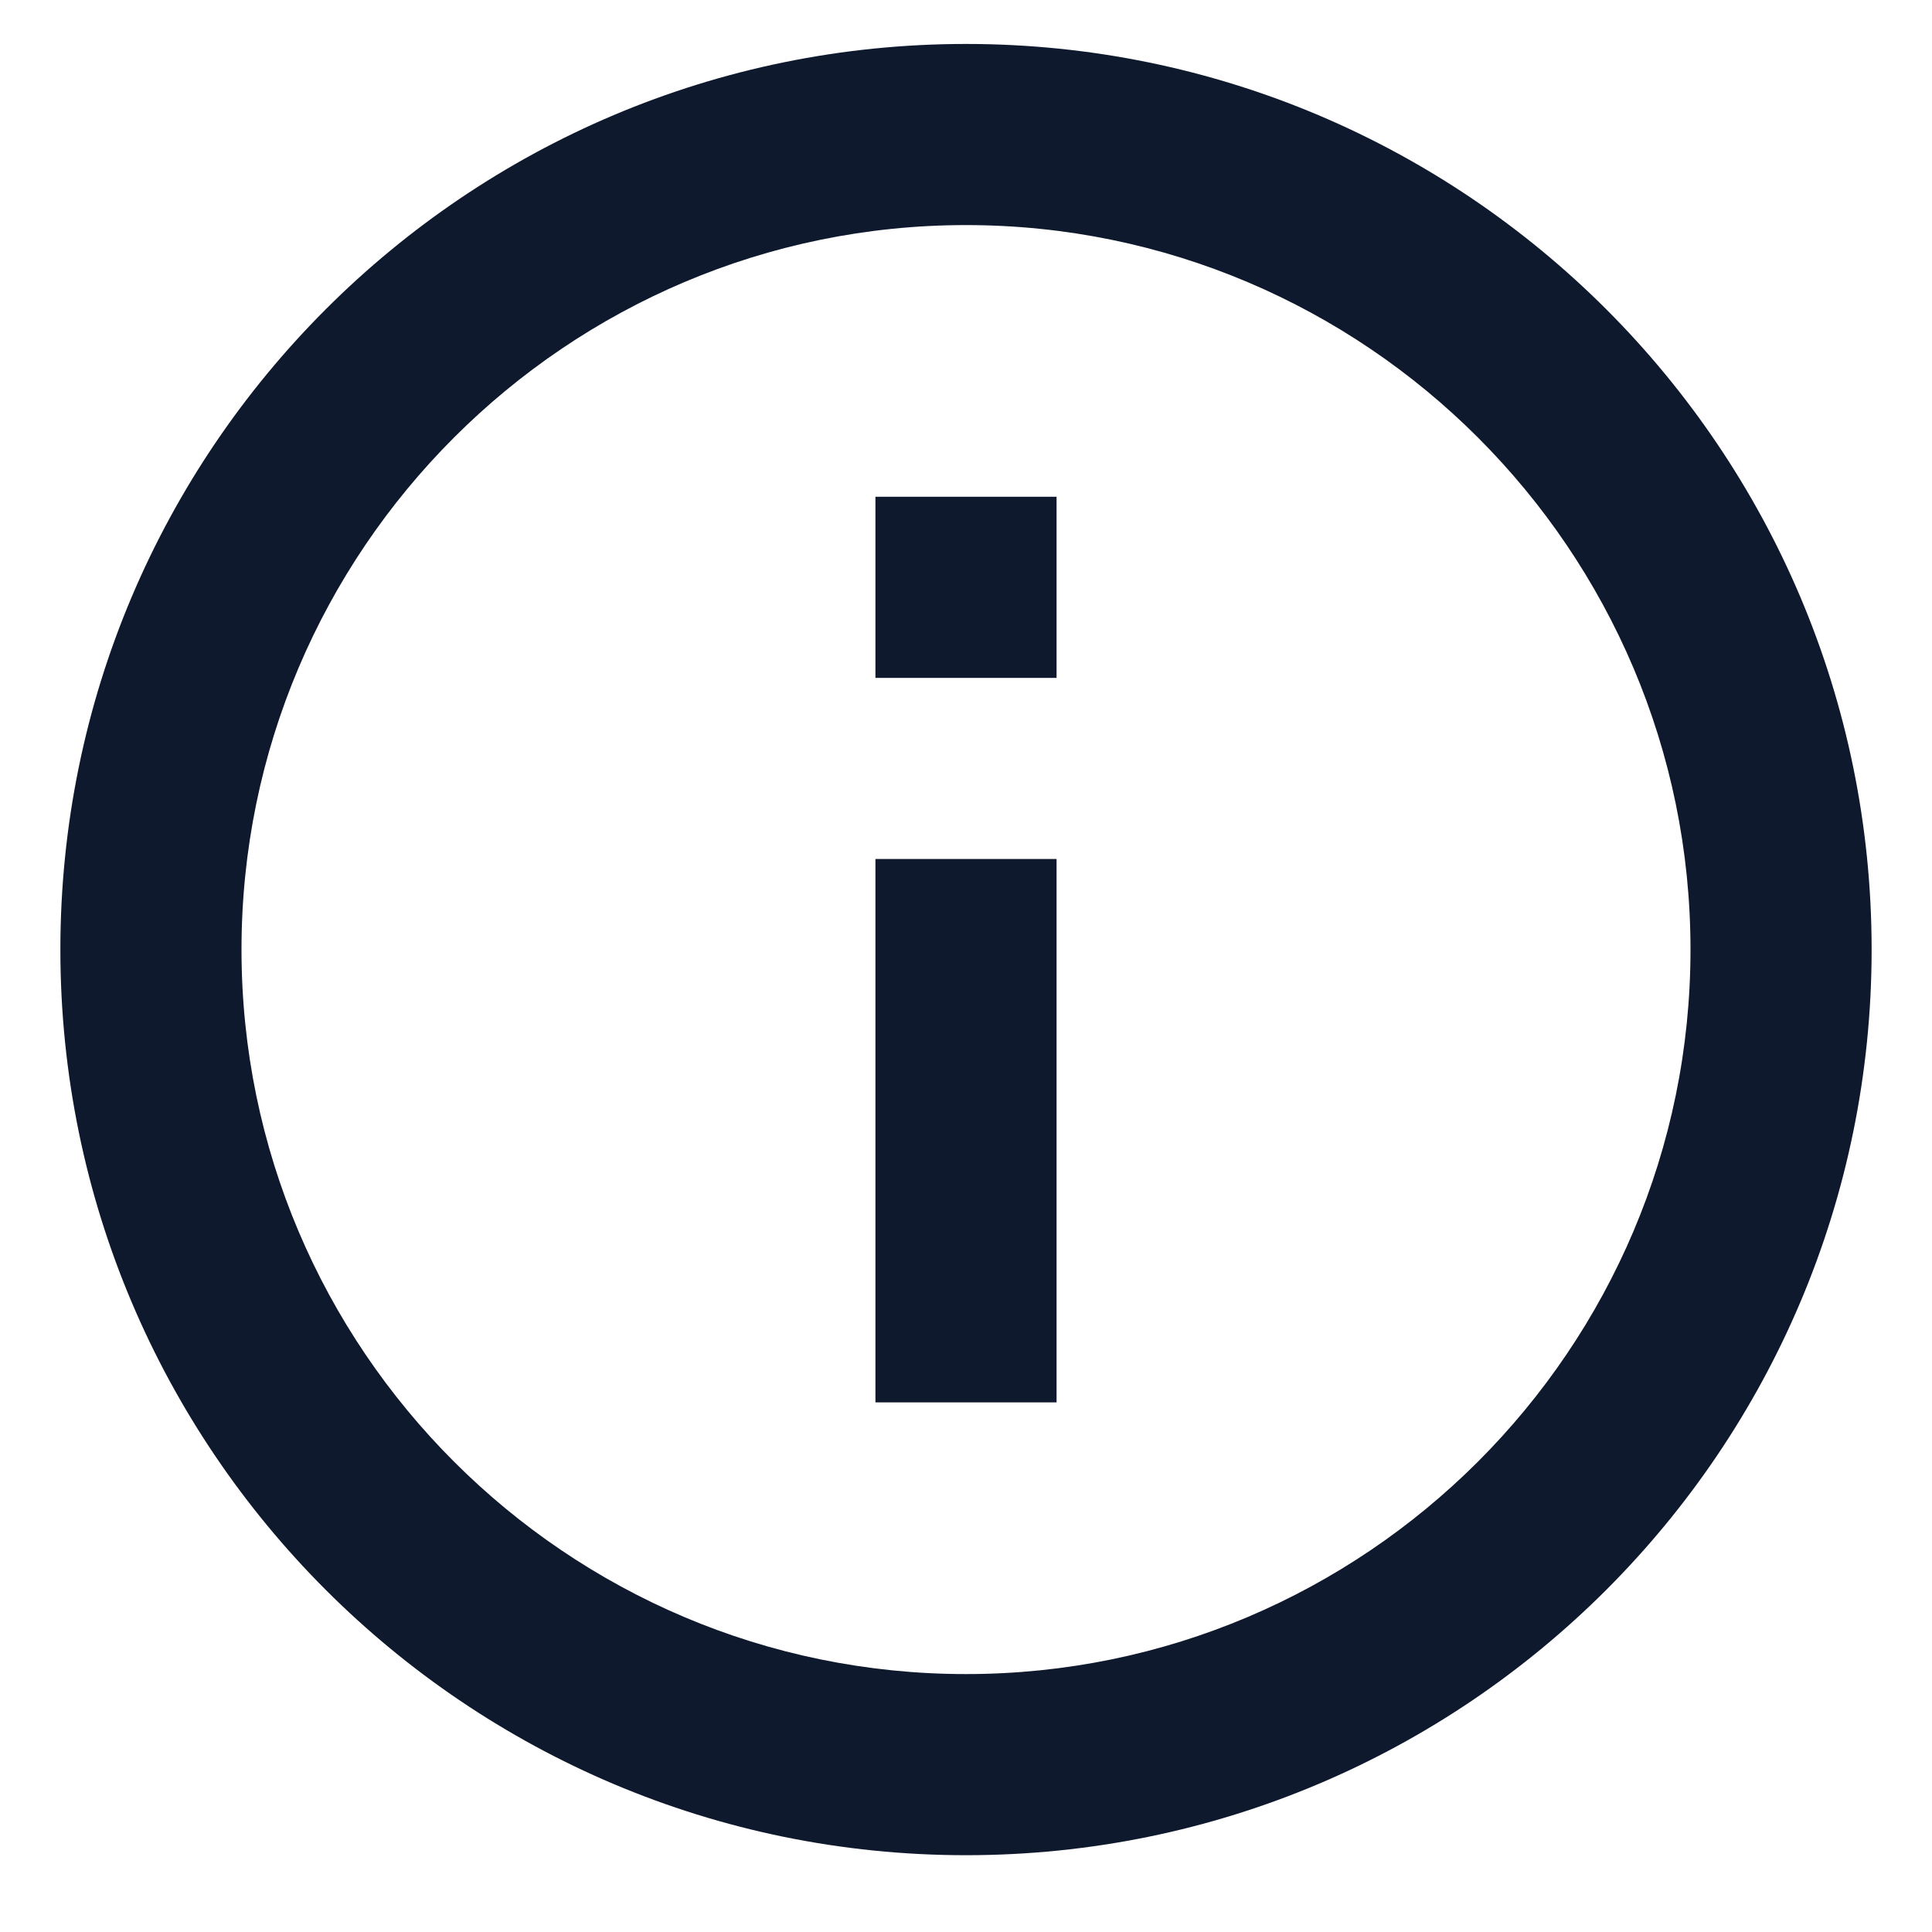 <svg width="16" height="16" viewBox="0 0 16 16" fill="none" xmlns="http://www.w3.org/2000/svg">
<path d="M7.25 11.614H8.75V7.114H7.25V11.614ZM8 0.364C3.86 0.364 0.5 3.724 0.5 7.864C0.5 12.004 3.86 15.364 8 15.364C12.14 15.364 15.5 12.004 15.5 7.864C15.5 3.724 12.14 0.364 8 0.364ZM8 13.864C4.692 13.864 2 11.172 2 7.864C2 4.557 4.692 1.864 8 1.864C11.307 1.864 14 4.557 14 7.864C14 11.172 11.307 13.864 8 13.864ZM7.25 5.614H8.75V4.114H7.25V5.614Z" fill="#0E192D"/>
</svg>
